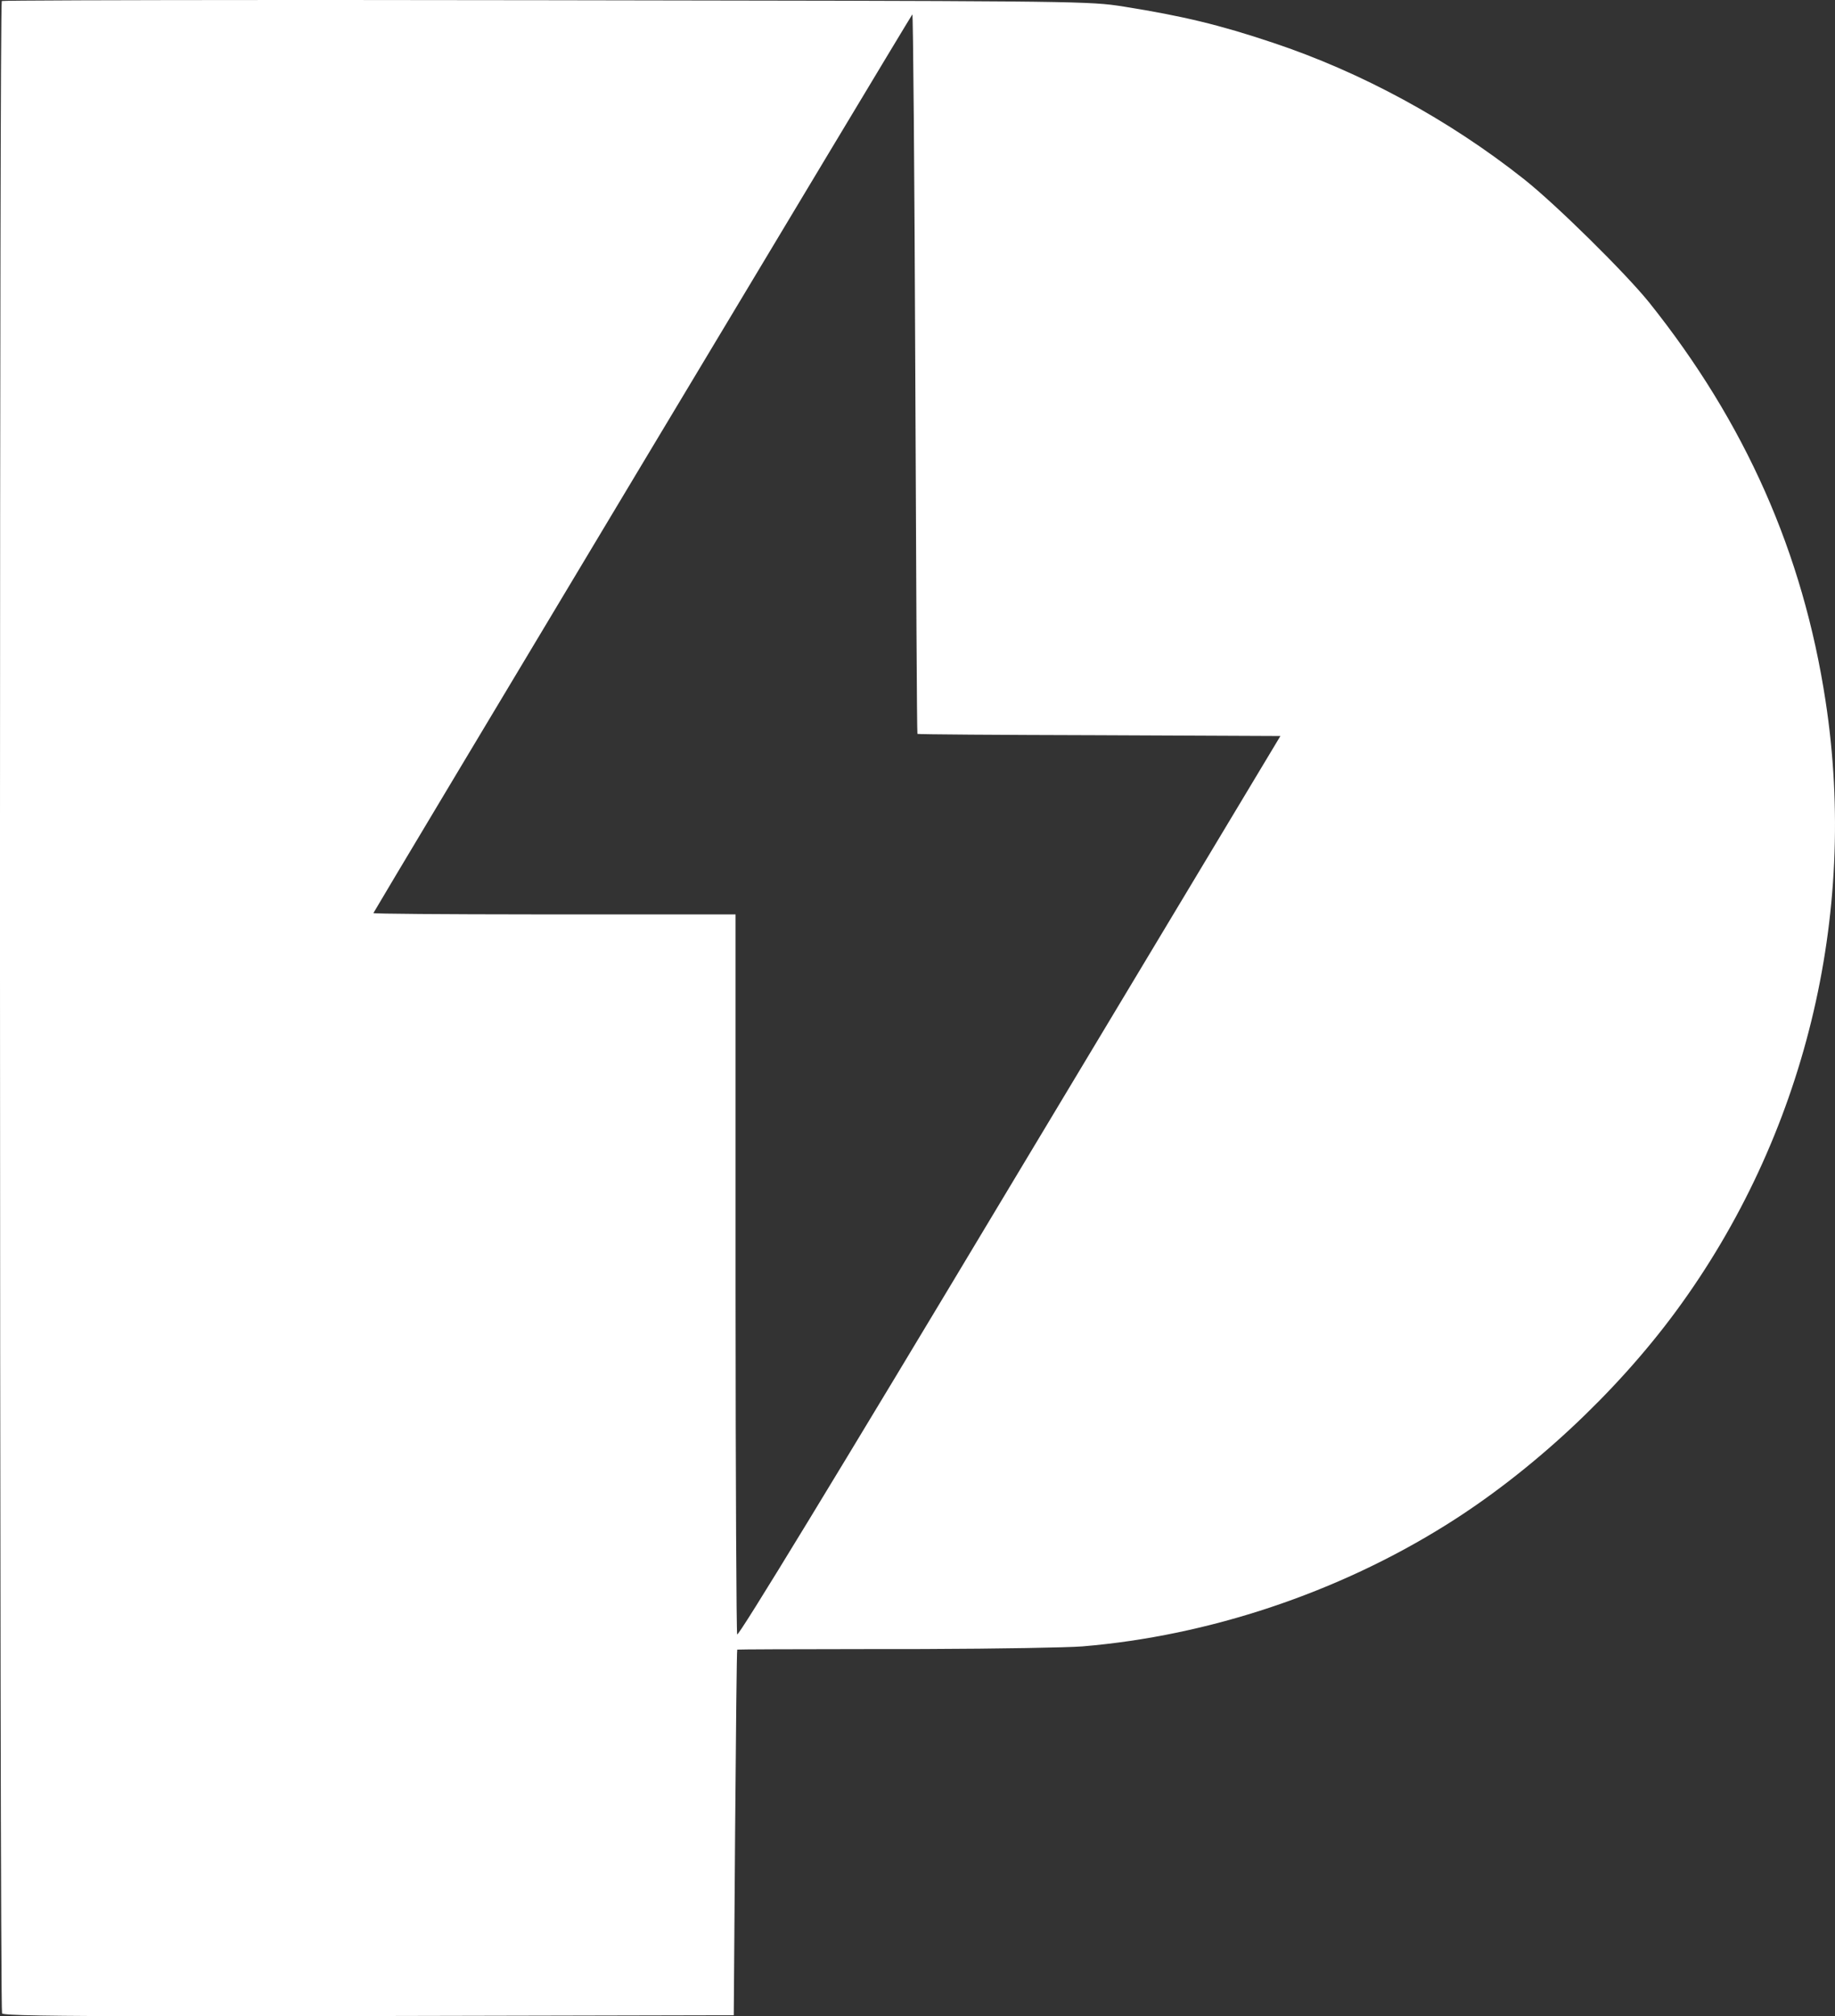 <?xml version="1.0" encoding="UTF-8"?>
<svg version="1.1" viewBox="0 0 406 446" xmlns="http://www.w3.org/2000/svg">
    <rect x="0" y="0" width="406" height="446" fill="#333333" stroke="none"/>
    <g fill="none" fill-rule="evenodd">
    <g transform="translate(203 223) scale(-1 1) rotate(180) translate(-203 -223)" fill="#ffffff" fill-rule="nonzero">
    <path d="m43.246 1.4953e-5c1.295-2.6772e-4 2.625-2.7057e-4 3.993-1.4953e-5l4.214 0.002c8.653 0.005 18.664 0.018 30.215 0.04l80.679 0.178 0.297 40.349c0.178 22.192 0.356 40.408 0.475 40.527 0.053 0.053 12.426 0.106 28.582 0.117l1.095 6.764e-4c0.183 1.019e-4 0.367 1.985e-4 0.552 2.897e-4l2.796 9.503e-4c0.188 3.5e-5 0.377 6.43e-5 0.566 8.78e-5l2.848 8.638e-4c0.19 1.753e-4 0.379 3.794e-4 0.569 6.12e-4l1.136 0.002 1.133 0.002c0.377 9.114e-4 0.754 0.002 1.13 0.003l1.126 0.004c16.482 0.059 31.417 0.32 34.812 0.581 27.961 2.314 56.517 11.867 80.5 26.879 18.819 11.749 37.519 29.134 50.877 47.291 28.377 38.568 40.369 87.461 33.067 134.99-4.987 32.694-17.75 61.532-39.063 88.173-5.224 6.468-20.541 21.598-27.665 27.235-16.563 13.113-35.976 23.675-55.626 30.202-11.695 3.916-19.828 5.874-32.829 7.951-0.398 0.062-0.777 0.121-1.153 0.178l-0.451 0.066c-7.008 1.003-15.25 1.015-126.39 1.18-15.829 0.028-30.978 0.043-44.865 0.047l-3.445 6.68e-4c-0.57 7.3e-5 -1.137 1.27e-4 -1.702 1.62e-4l-3.362-1.7e-5c-0.556-4e-5 -1.109-9.9e-5 -1.66-1.76e-4l-3.275-6.82e-4c-36.778-0.01-61.865-0.104-62.026-0.225-0.261-0.261-0.385-86.288-0.395-182.64l6.931e-4 -33.135c0.017-113.27 0.181-228.88 0.454-229.37 0.303-0.433 9.243-0.613 39.014-0.633zm119.87 84.451-0.014 0.007c-0.171 0.513-0.342 33.729-0.355 74.921l-6.31e-4 2.585c-1.41e-4 0.865-2.12e-4 1.733-2.12e-4 2.604v79.16l-42.687 5.66e-4c-0.217 9.4e-5 -0.433 2e-4 -0.649 3.17e-4l-1.29 8.42e-4c-19.897 0.015-35.503 0.129-35.503 0.295 0 0.237 117.4 196 119.24 198.79 0.178 0.353 0.475-35.31 0.653-79.222l0.005-1.315c0.176-43.313 0.352-78.558 0.469-78.617 0.059-0.119 18.163-0.237 40.183-0.297l40.124-0.178-59.948-99.811c-38.284-63.85-60.008-99.514-60.245-98.92z"/>
    </g>
    </g>
</svg>
